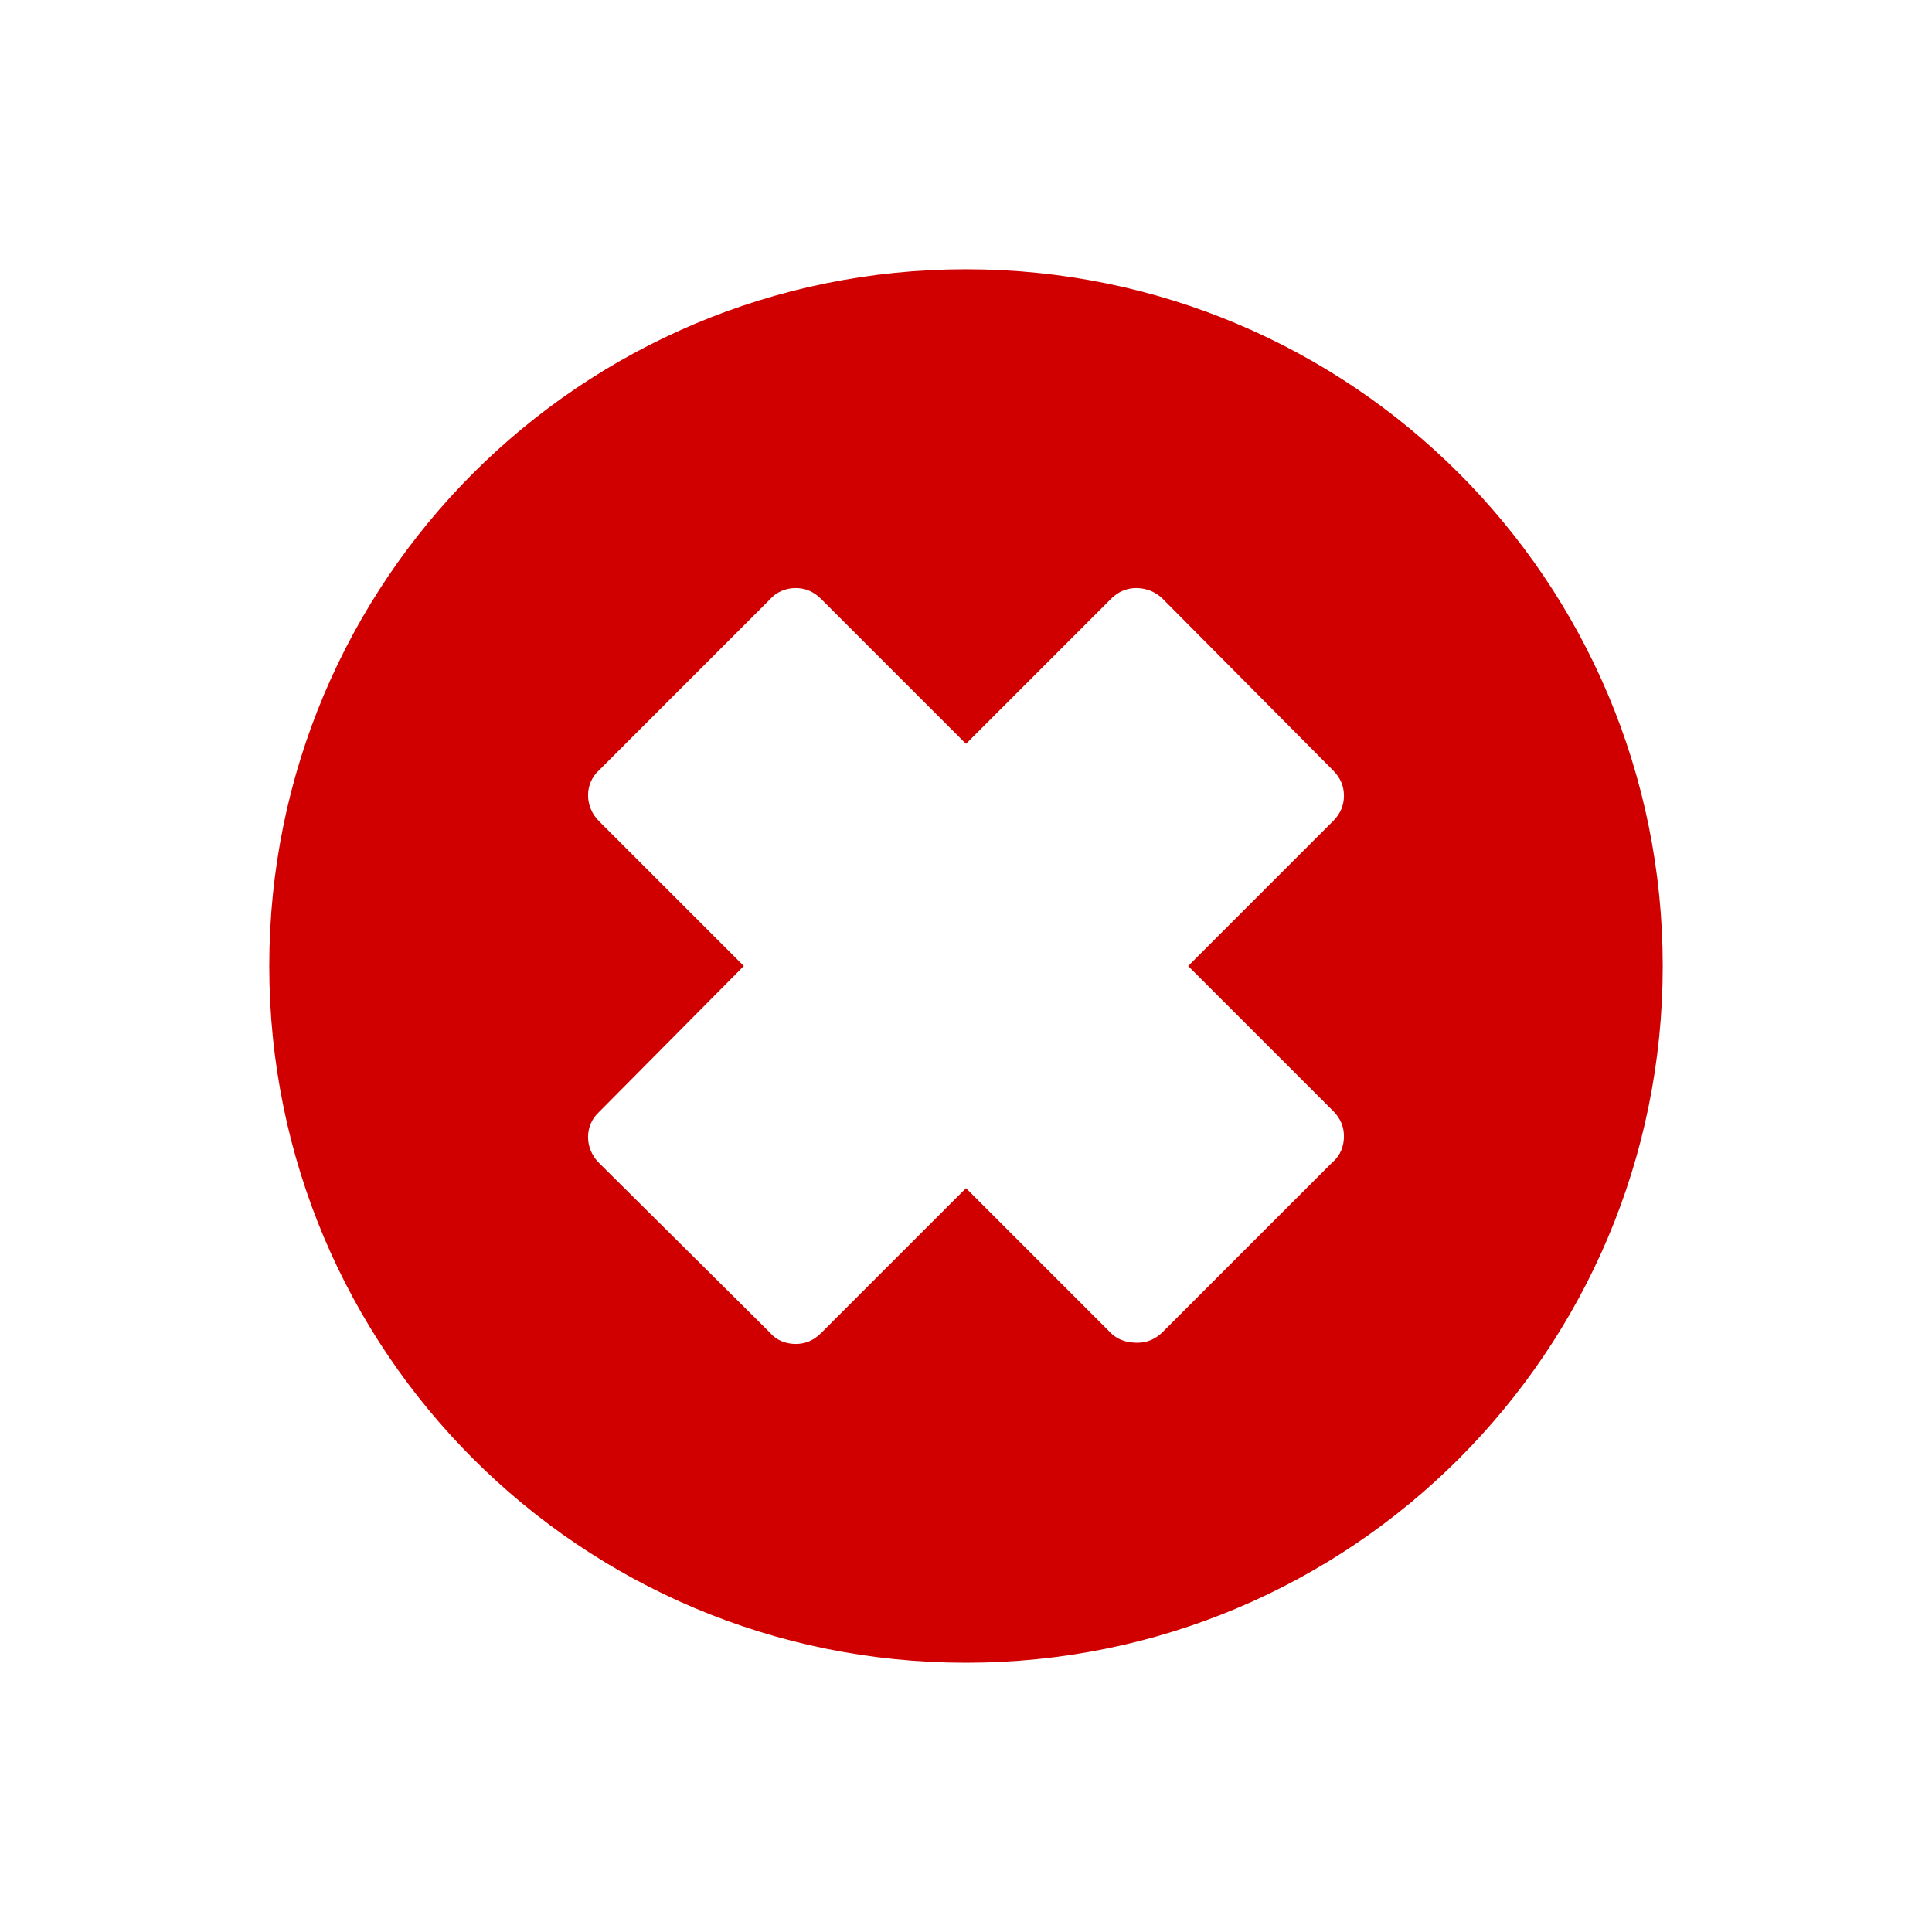 <svg xmlns="http://www.w3.org/2000/svg" viewBox="0 0 16 16" width="16" height="16">
<cis-name>remove-sign</cis-name>
<cis-semantic>danger</cis-semantic>
<path fill="#D00000" d="M8,2.23C4.81,2.23,2.23,4.81,2.23,8S4.81,13.77,8,13.77s5.77-2.58,5.77-5.77S11.19,2.23,8,2.23z M11.04,9.2
	c0.06,0.06,0.09,0.13,0.09,0.21s-0.03,0.16-0.09,0.21l-1.41,1.41c-0.06,0.06-0.13,0.09-0.21,0.09S9.26,11.1,9.2,11.04L8,9.84
	l-1.2,1.2c-0.06,0.06-0.13,0.09-0.21,0.09c-0.08,0-0.16-0.03-0.21-0.09L4.96,9.63c-0.12-0.12-0.12-0.31,0-0.42L6.16,8l-1.2-1.2
	c-0.12-0.12-0.12-0.31,0-0.42l1.41-1.41C6.43,4.9,6.51,4.87,6.59,4.87S6.74,4.9,6.8,4.96L8,6.16l1.2-1.2
	C9.26,4.9,9.33,4.87,9.41,4.87S9.57,4.9,9.63,4.96l1.41,1.42c0.06,0.06,0.09,0.13,0.09,0.21S11.1,6.74,11.04,6.8L9.84,8L11.04,9.2z"
	/>
</svg>
